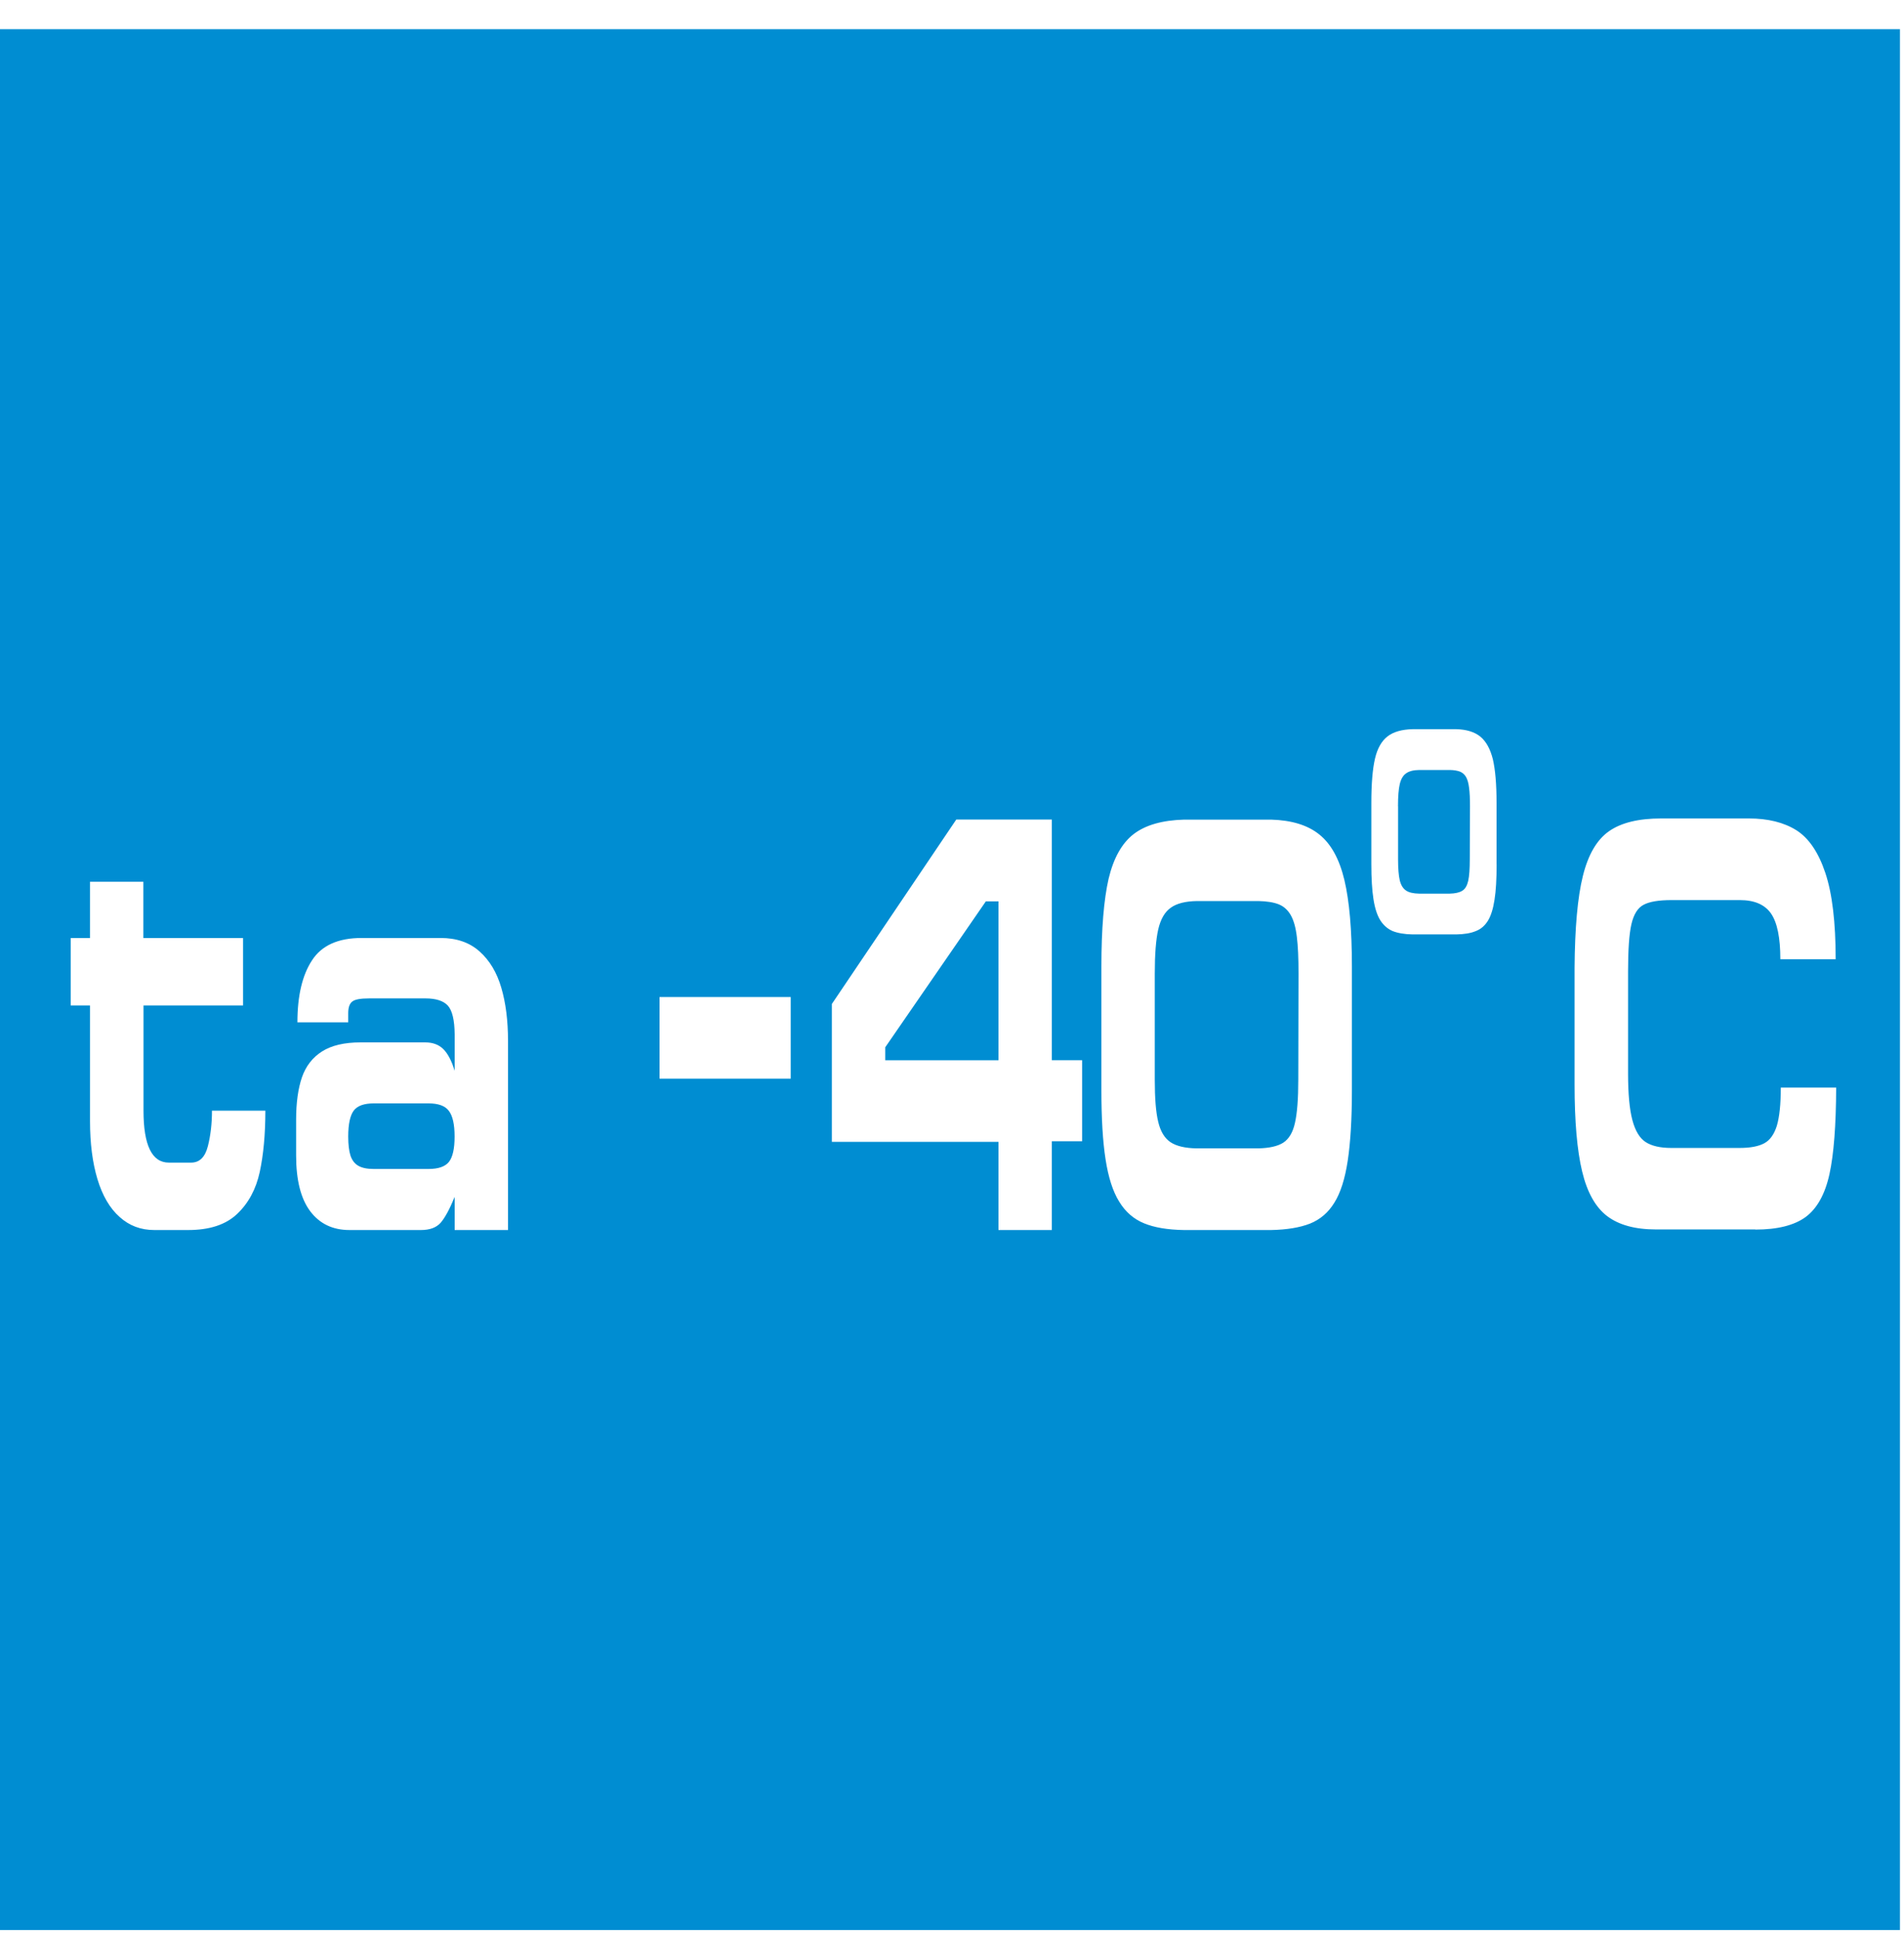 <svg width="54" height="55" viewBox="0 0 54 55" fill="none" xmlns="http://www.w3.org/2000/svg">
<path fill-rule="evenodd" clip-rule="evenodd" d="M0 0.828H53.885V54.712H0V0.828ZM4.07 28.5V31.484C4.07 32.465 4.309 32.957 4.789 32.957H5.42C5.659 32.957 5.816 32.803 5.896 32.49C5.974 32.18 6.012 31.846 6.012 31.484H7.526C7.526 32.158 7.471 32.739 7.366 33.225C7.26 33.71 7.048 34.107 6.725 34.412C6.405 34.717 5.942 34.868 5.334 34.868H4.377C3.994 34.868 3.666 34.746 3.392 34.497C3.114 34.252 2.906 33.893 2.764 33.427C2.623 32.959 2.553 32.411 2.553 31.785V28.502H2.005V26.591H2.553V24.996H4.066V26.591H6.894V28.502H4.066L4.07 28.5ZM8.398 31.744C8.398 31.261 8.454 30.859 8.563 30.54C8.674 30.221 8.864 29.977 9.132 29.806C9.402 29.635 9.766 29.549 10.224 29.549H12.058C12.275 29.549 12.448 29.613 12.576 29.742C12.703 29.87 12.81 30.074 12.895 30.354V29.318C12.891 28.916 12.827 28.648 12.703 28.508C12.579 28.372 12.367 28.302 12.066 28.302H10.469C10.23 28.302 10.072 28.329 9.995 28.388C9.915 28.446 9.876 28.557 9.876 28.718V28.98H8.435C8.435 28.234 8.571 27.648 8.847 27.226C9.121 26.8 9.591 26.589 10.259 26.589H12.491C12.946 26.589 13.315 26.715 13.6 26.97C13.886 27.224 14.092 27.568 14.218 28.001C14.344 28.43 14.408 28.934 14.408 29.503V34.868H12.895V33.93C12.748 34.285 12.614 34.53 12.495 34.664C12.373 34.8 12.188 34.868 11.937 34.868H9.913C9.439 34.868 9.07 34.693 8.8 34.338C8.532 33.982 8.398 33.456 8.398 32.753V31.744ZM10.599 31.278C10.329 31.278 10.14 31.344 10.036 31.478C9.931 31.614 9.876 31.861 9.876 32.218C9.876 32.446 9.898 32.624 9.94 32.758C9.985 32.893 10.061 32.988 10.164 33.048C10.271 33.108 10.412 33.137 10.597 33.137H12.155C12.431 33.137 12.623 33.071 12.732 32.937C12.839 32.801 12.893 32.562 12.893 32.218C12.893 31.875 12.839 31.632 12.73 31.49C12.623 31.346 12.429 31.278 12.155 31.278H10.597H10.599ZM18.706 28.263H22.426V30.577H18.706V28.263ZM29.831 23.232V30.054H30.69V32.351H29.831V34.868H28.318V32.368H23.593V28.459L27.121 23.232H29.831ZM28.318 30.054V25.551H27.96L25.107 29.687V30.056H28.318V30.054ZM32.751 27.603V30.61C32.751 31.129 32.782 31.529 32.848 31.799C32.912 32.073 33.029 32.265 33.197 32.378C33.367 32.49 33.615 32.549 33.947 32.553H35.68C35.995 32.547 36.234 32.494 36.395 32.392C36.554 32.288 36.667 32.104 36.727 31.83C36.789 31.558 36.821 31.15 36.821 30.608L36.828 27.601C36.828 27.166 36.813 26.816 36.78 26.556C36.749 26.294 36.692 26.091 36.609 25.944C36.525 25.798 36.413 25.695 36.271 25.637C36.127 25.579 35.933 25.547 35.688 25.542H33.953C33.627 25.547 33.376 25.608 33.207 25.73C33.034 25.851 32.918 26.053 32.85 26.342C32.784 26.628 32.751 27.049 32.751 27.603ZM38.342 30.892C38.342 31.721 38.301 32.391 38.223 32.906C38.145 33.417 38.019 33.815 37.844 34.093C37.671 34.375 37.44 34.571 37.153 34.686C36.865 34.798 36.498 34.859 36.051 34.868H33.58C33.114 34.861 32.733 34.796 32.444 34.676C32.152 34.556 31.917 34.352 31.741 34.062C31.562 33.775 31.434 33.374 31.356 32.869C31.276 32.36 31.237 31.704 31.237 30.894V27.407C31.237 26.33 31.307 25.499 31.441 24.912C31.581 24.326 31.816 23.904 32.152 23.644C32.488 23.387 32.964 23.251 33.582 23.234H36.053C36.632 23.251 37.087 23.389 37.417 23.655C37.749 23.92 37.986 24.349 38.128 24.943C38.27 25.538 38.342 26.36 38.342 27.407V30.894V30.892ZM39.651 22.857V24.361C39.651 24.621 39.668 24.819 39.699 24.955C39.733 25.091 39.791 25.186 39.874 25.242C39.958 25.301 40.082 25.328 40.249 25.332H41.116C41.275 25.328 41.392 25.301 41.473 25.25C41.555 25.2 41.609 25.105 41.64 24.971C41.671 24.835 41.685 24.631 41.685 24.359L41.691 22.855C41.691 22.637 41.683 22.465 41.665 22.332C41.65 22.204 41.621 22.101 41.58 22.027C41.539 21.956 41.483 21.905 41.409 21.874C41.337 21.847 41.242 21.829 41.12 21.827H40.253C40.09 21.829 39.964 21.86 39.878 21.923C39.793 21.981 39.733 22.084 39.699 22.228C39.666 22.369 39.649 22.579 39.649 22.855L39.651 22.857ZM42.446 24.502C42.446 24.916 42.427 25.252 42.386 25.509C42.347 25.763 42.285 25.961 42.198 26.103C42.11 26.243 41.996 26.342 41.85 26.396C41.708 26.455 41.524 26.484 41.3 26.488H40.065C39.831 26.484 39.643 26.451 39.497 26.393C39.352 26.33 39.235 26.227 39.146 26.086C39.056 25.94 38.992 25.742 38.953 25.487C38.913 25.233 38.893 24.903 38.893 24.5V22.756C38.893 22.218 38.928 21.8 38.996 21.507C39.064 21.214 39.185 21.004 39.352 20.875C39.519 20.745 39.758 20.677 40.065 20.67H41.3C41.59 20.677 41.817 20.747 41.982 20.879C42.147 21.014 42.266 21.229 42.34 21.524C42.409 21.823 42.444 22.232 42.444 22.756V24.5L42.446 24.502ZM49.784 34.851H46.965C46.376 34.851 45.916 34.726 45.582 34.474C45.249 34.221 45.013 33.798 44.871 33.205C44.729 32.613 44.657 31.793 44.657 30.742V27.44C44.665 26.305 44.742 25.437 44.892 24.833C45.042 24.227 45.288 23.805 45.632 23.564C45.978 23.321 46.471 23.201 47.111 23.201H49.601C50.141 23.201 50.59 23.312 50.945 23.533C51.299 23.756 51.575 24.162 51.769 24.745C51.965 25.33 52.062 26.146 52.062 27.191H50.493C50.493 26.583 50.405 26.15 50.228 25.895C50.05 25.641 49.756 25.515 49.345 25.515H47.404C47.044 25.515 46.782 25.559 46.615 25.648C46.448 25.734 46.334 25.919 46.269 26.198C46.205 26.476 46.174 26.925 46.174 27.543V30.427C46.174 31.006 46.215 31.449 46.297 31.754C46.378 32.059 46.505 32.267 46.675 32.376C46.846 32.485 47.087 32.541 47.396 32.541H49.339C49.642 32.541 49.875 32.496 50.036 32.409C50.199 32.323 50.318 32.154 50.394 31.912C50.467 31.665 50.506 31.305 50.506 30.83H52.076C52.072 31.898 52.01 32.716 51.886 33.283C51.761 33.852 51.536 34.256 51.213 34.497C50.891 34.734 50.413 34.855 49.785 34.855L49.784 34.851Z" fill="#008DD2"/>
</svg>
